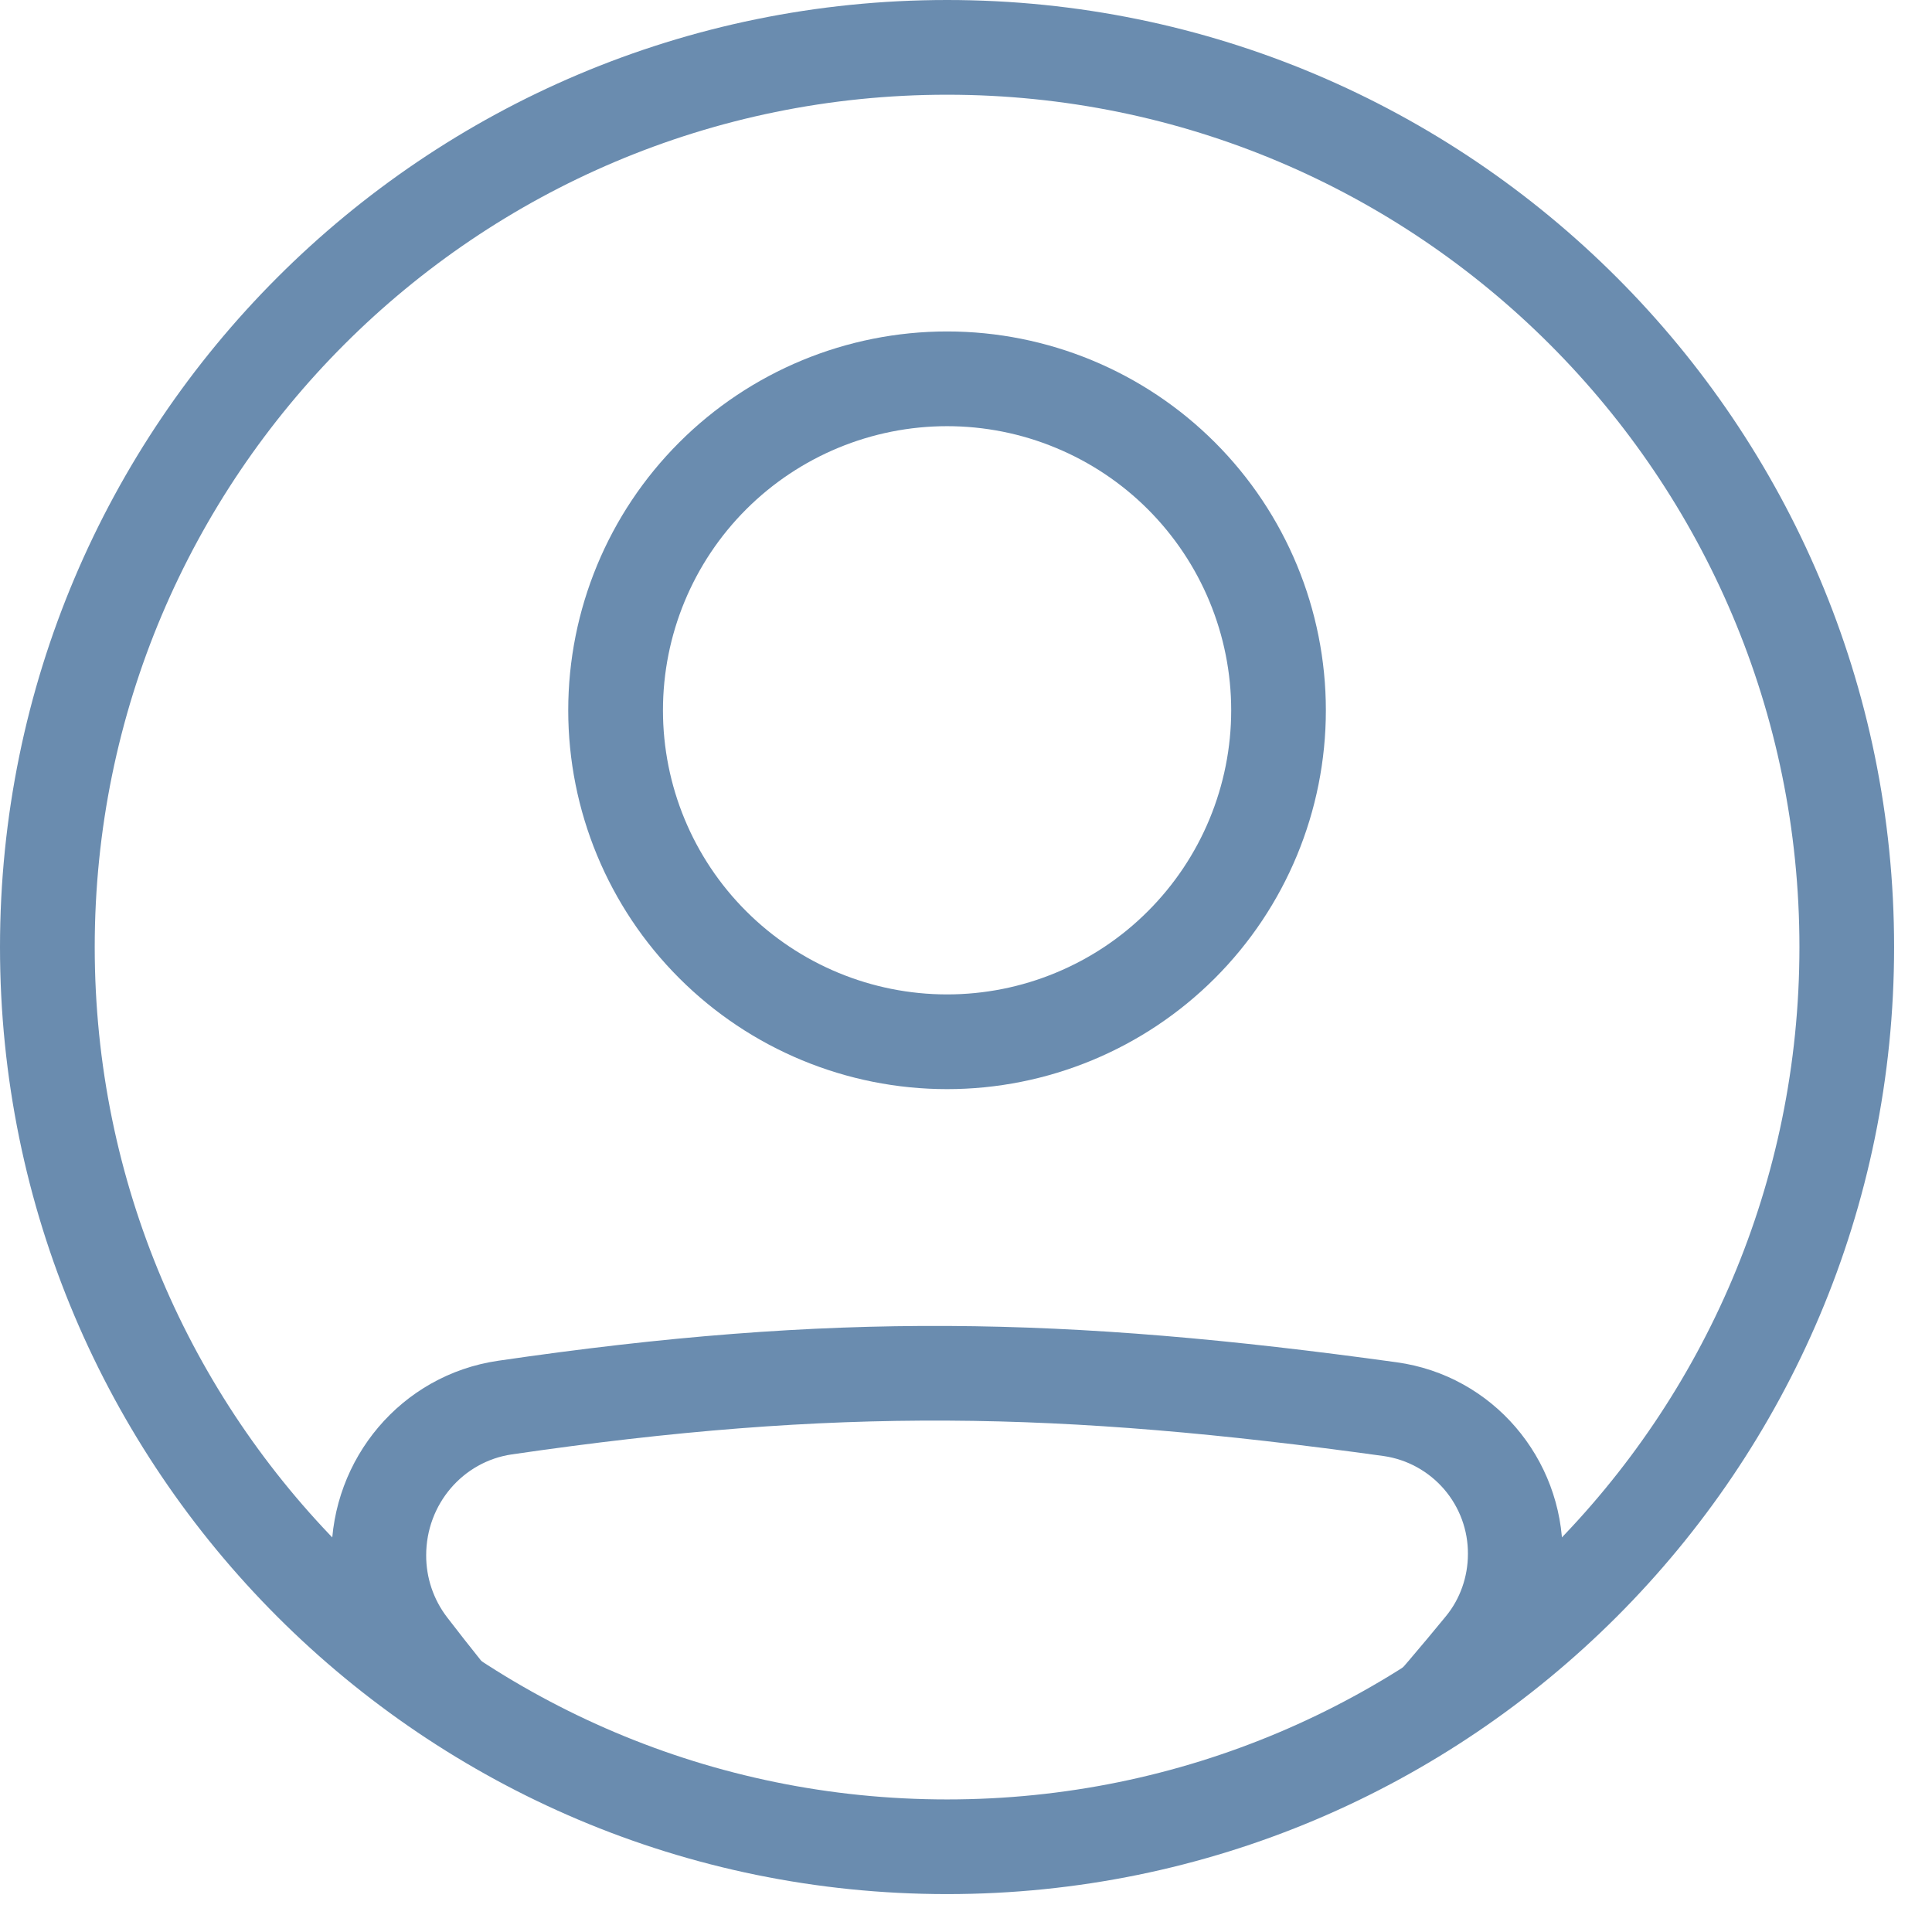 <svg width="34" height="34" viewBox="0 0 34 34" fill="none" xmlns="http://www.w3.org/2000/svg">
<path fill-rule="evenodd" clip-rule="evenodd" d="M9.007 25.595C14.712 24.762 18.639 24.833 24.351 25.624C24.765 25.684 25.142 25.892 25.415 26.209C25.687 26.526 25.836 26.93 25.833 27.348C25.833 27.748 25.696 28.137 25.448 28.44C25.015 28.969 24.571 29.489 24.117 30H26.318C26.457 29.835 26.596 29.667 26.737 29.496C27.231 28.89 27.501 28.131 27.5 27.349C27.5 25.662 26.268 24.207 24.579 23.974C18.733 23.165 14.646 23.087 8.767 23.947C7.06 24.196 5.833 25.672 5.833 27.372C5.833 28.126 6.079 28.872 6.545 29.476C6.682 29.654 6.818 29.829 6.953 30.001H9.101C8.679 29.495 8.267 28.981 7.866 28.459C7.627 28.146 7.499 27.764 7.5 27.371C7.5 26.473 8.145 25.721 9.007 25.595ZM16.667 17.5C17.323 17.5 17.974 17.371 18.58 17.119C19.187 16.868 19.738 16.5 20.202 16.035C20.666 15.571 21.035 15.02 21.286 14.413C21.537 13.807 21.667 13.157 21.667 12.5C21.667 11.843 21.537 11.193 21.286 10.587C21.035 9.98 20.666 9.429 20.202 8.964C19.738 8.5 19.187 8.132 18.58 7.881C17.974 7.629 17.323 7.5 16.667 7.5C15.341 7.5 14.069 8.027 13.131 8.964C12.193 9.902 11.667 11.174 11.667 12.5C11.667 13.826 12.193 15.098 13.131 16.035C14.069 16.973 15.341 17.5 16.667 17.5ZM16.667 19.167C18.435 19.167 20.131 18.464 21.381 17.214C22.631 15.964 23.333 14.268 23.333 12.5C23.333 10.732 22.631 9.036 21.381 7.786C20.131 6.536 18.435 5.833 16.667 5.833C14.899 5.833 13.203 6.536 11.953 7.786C10.702 9.036 10 10.732 10 12.5C10 14.268 10.702 15.964 11.953 17.214C13.203 18.464 14.899 19.167 16.667 19.167Z" fill="#6A8CAF"/>
<path fill-rule="evenodd" clip-rule="evenodd" d="M16.667 31.667C24.951 31.667 31.667 24.951 31.667 16.667C31.667 8.383 24.951 1.667 16.667 1.667C8.383 1.667 1.667 8.383 1.667 16.667C1.667 24.951 8.383 31.667 16.667 31.667ZM16.667 33.333C25.872 33.333 33.333 25.872 33.333 16.667C33.333 7.462 25.872 0 16.667 0C7.462 0 0 7.462 0 16.667C0 25.872 7.462 33.333 16.667 33.333Z" fill="#6A8CAF"/>
</svg>
